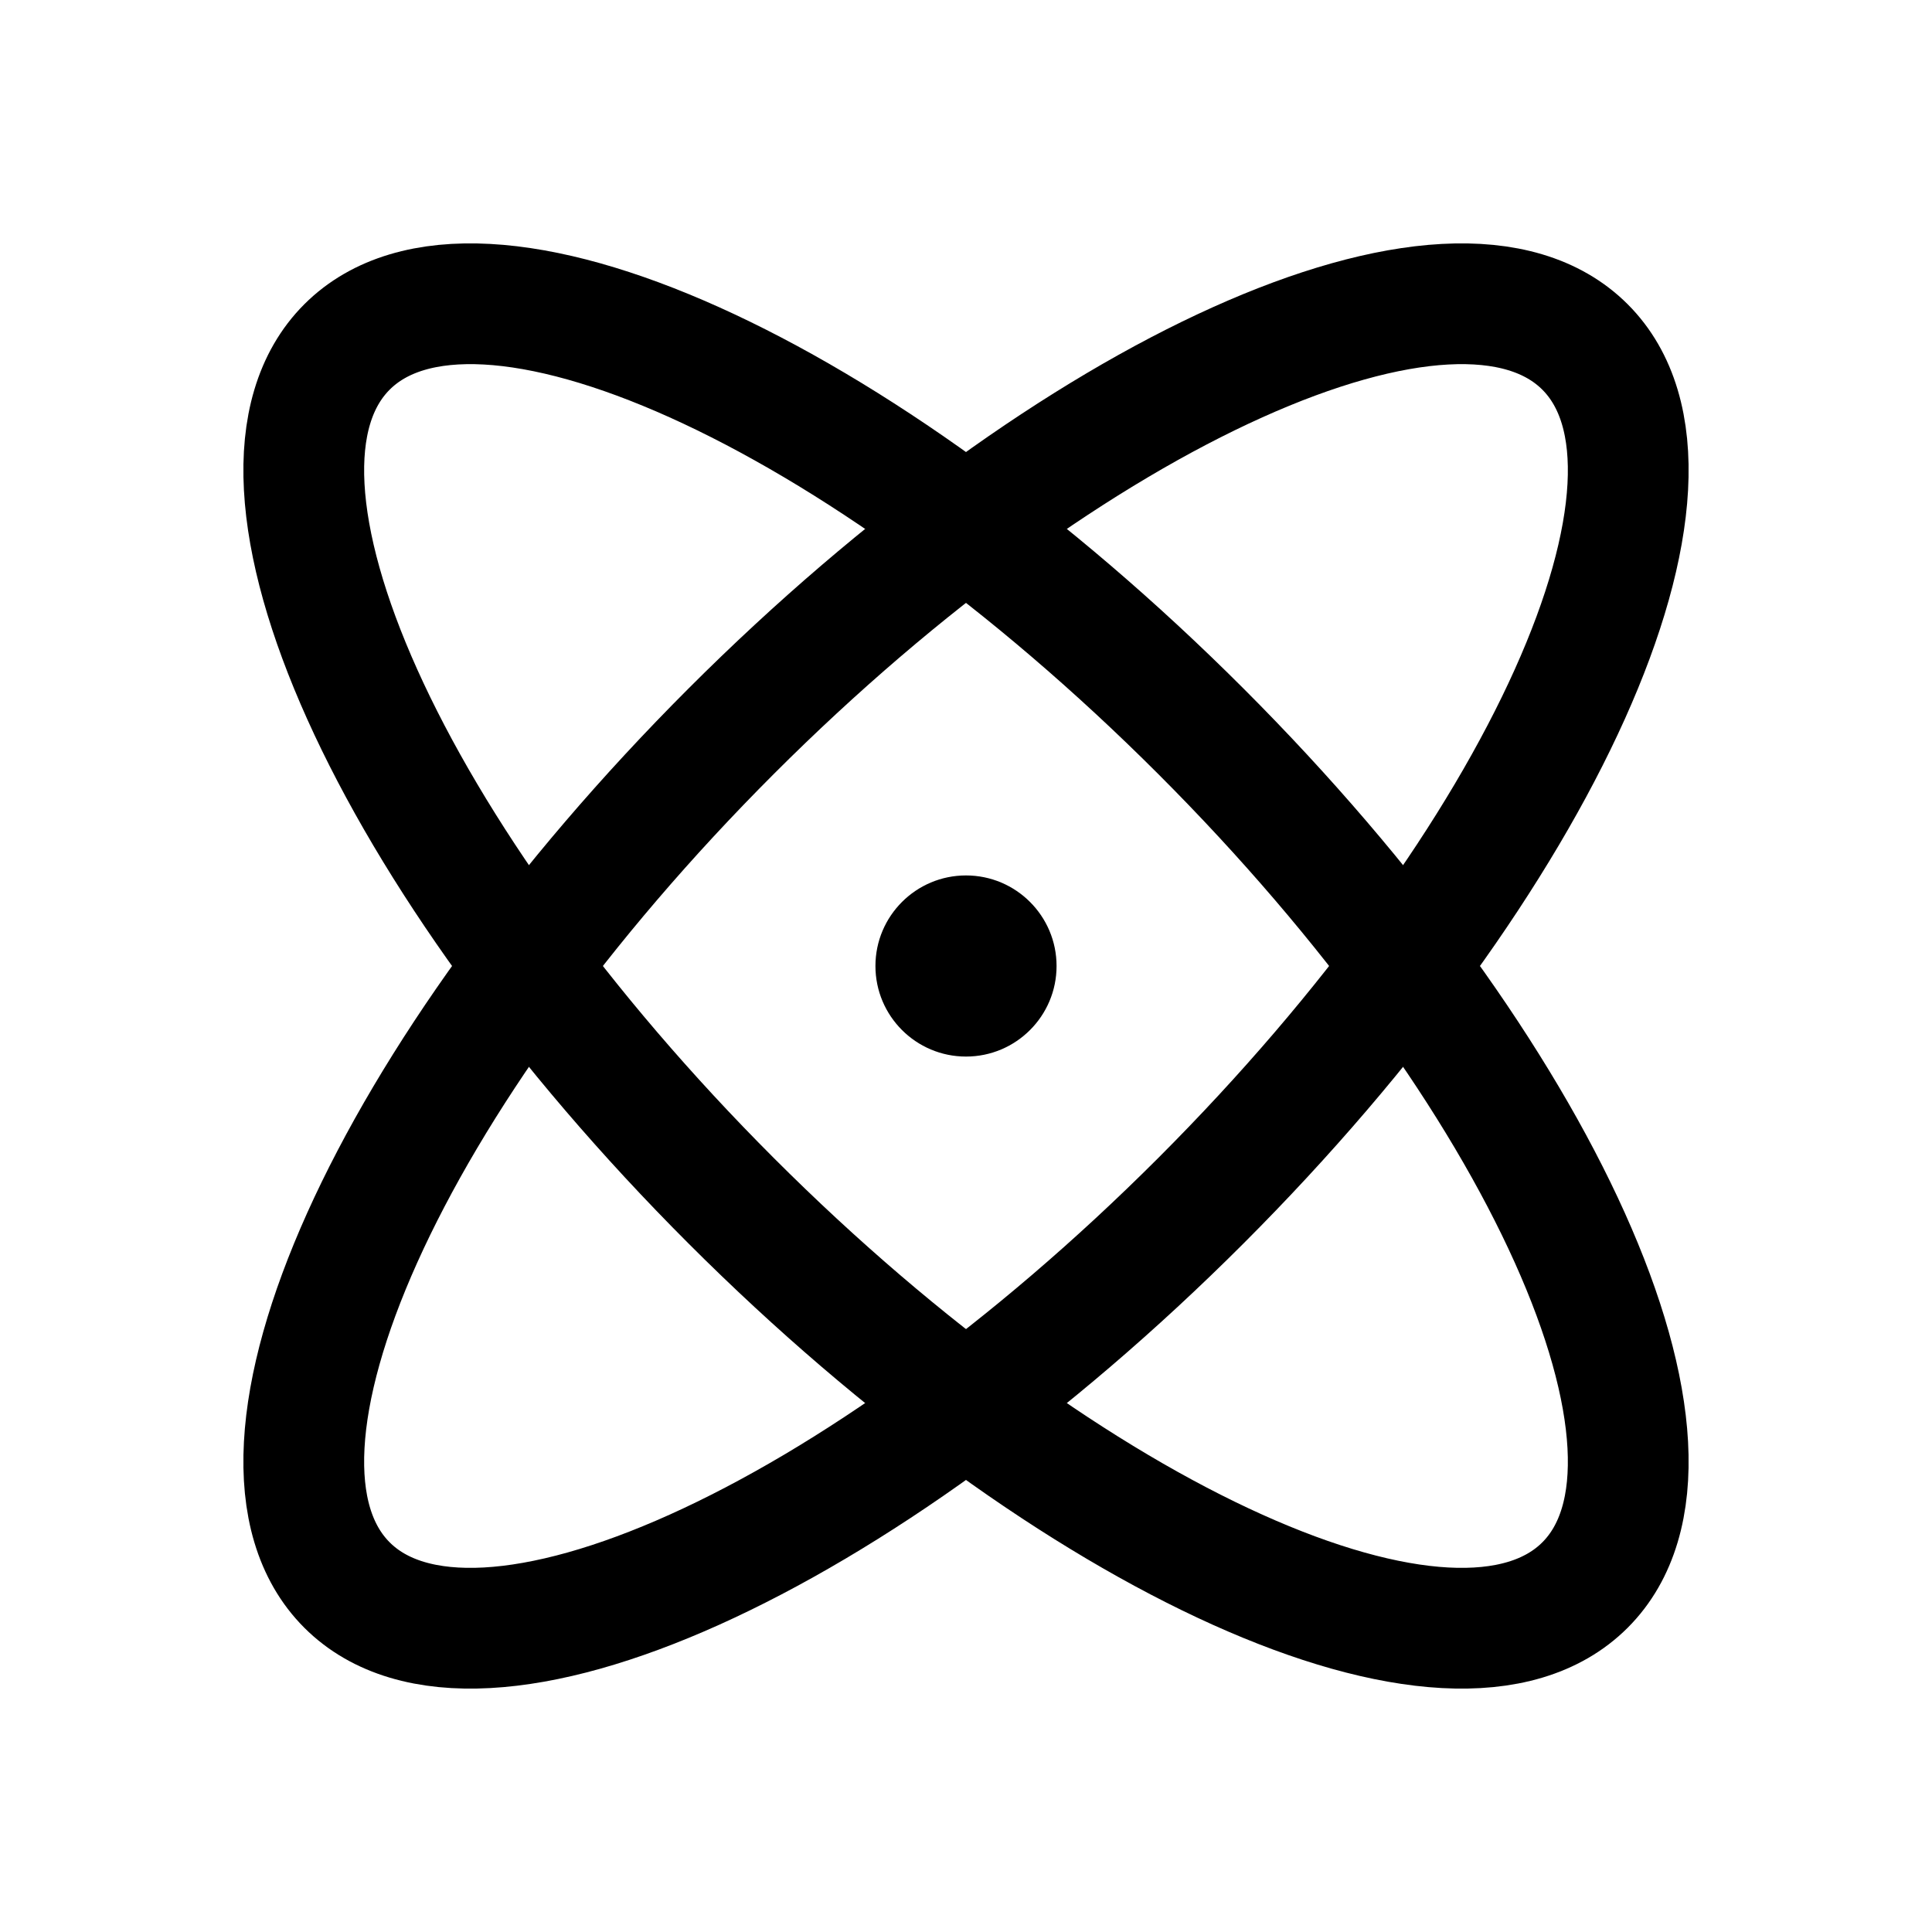 <svg width="32" height="32" viewBox="0 0 32 32" fill="none" xmlns="http://www.w3.org/2000/svg">
<path d="M26.253 26.253C28.401 24.105 25.552 17.773 19.889 12.111C14.226 6.448 7.895 3.599 5.747 5.747C3.599 7.895 6.448 14.226 12.111 19.889C17.773 25.552 24.105 28.401 26.253 26.253Z" stroke="black" stroke-width="2" stroke-linecap="round" stroke-linejoin="round"/>
<path d="M19.889 19.889C25.552 14.226 28.401 7.895 26.253 5.747C24.105 3.599 17.773 6.448 12.111 12.111C6.448 17.774 3.599 24.105 5.747 26.253C7.895 28.401 14.226 25.552 19.889 19.889Z" stroke="black" stroke-width="2" stroke-linecap="round" stroke-linejoin="round"/>
<path d="M16 17.5C16.828 17.5 17.5 16.828 17.5 16C17.5 15.172 16.828 14.5 16 14.5C15.172 14.5 14.5 15.172 14.5 16C14.5 16.828 15.172 17.5 16 17.5Z" fill="black"/>
</svg>
